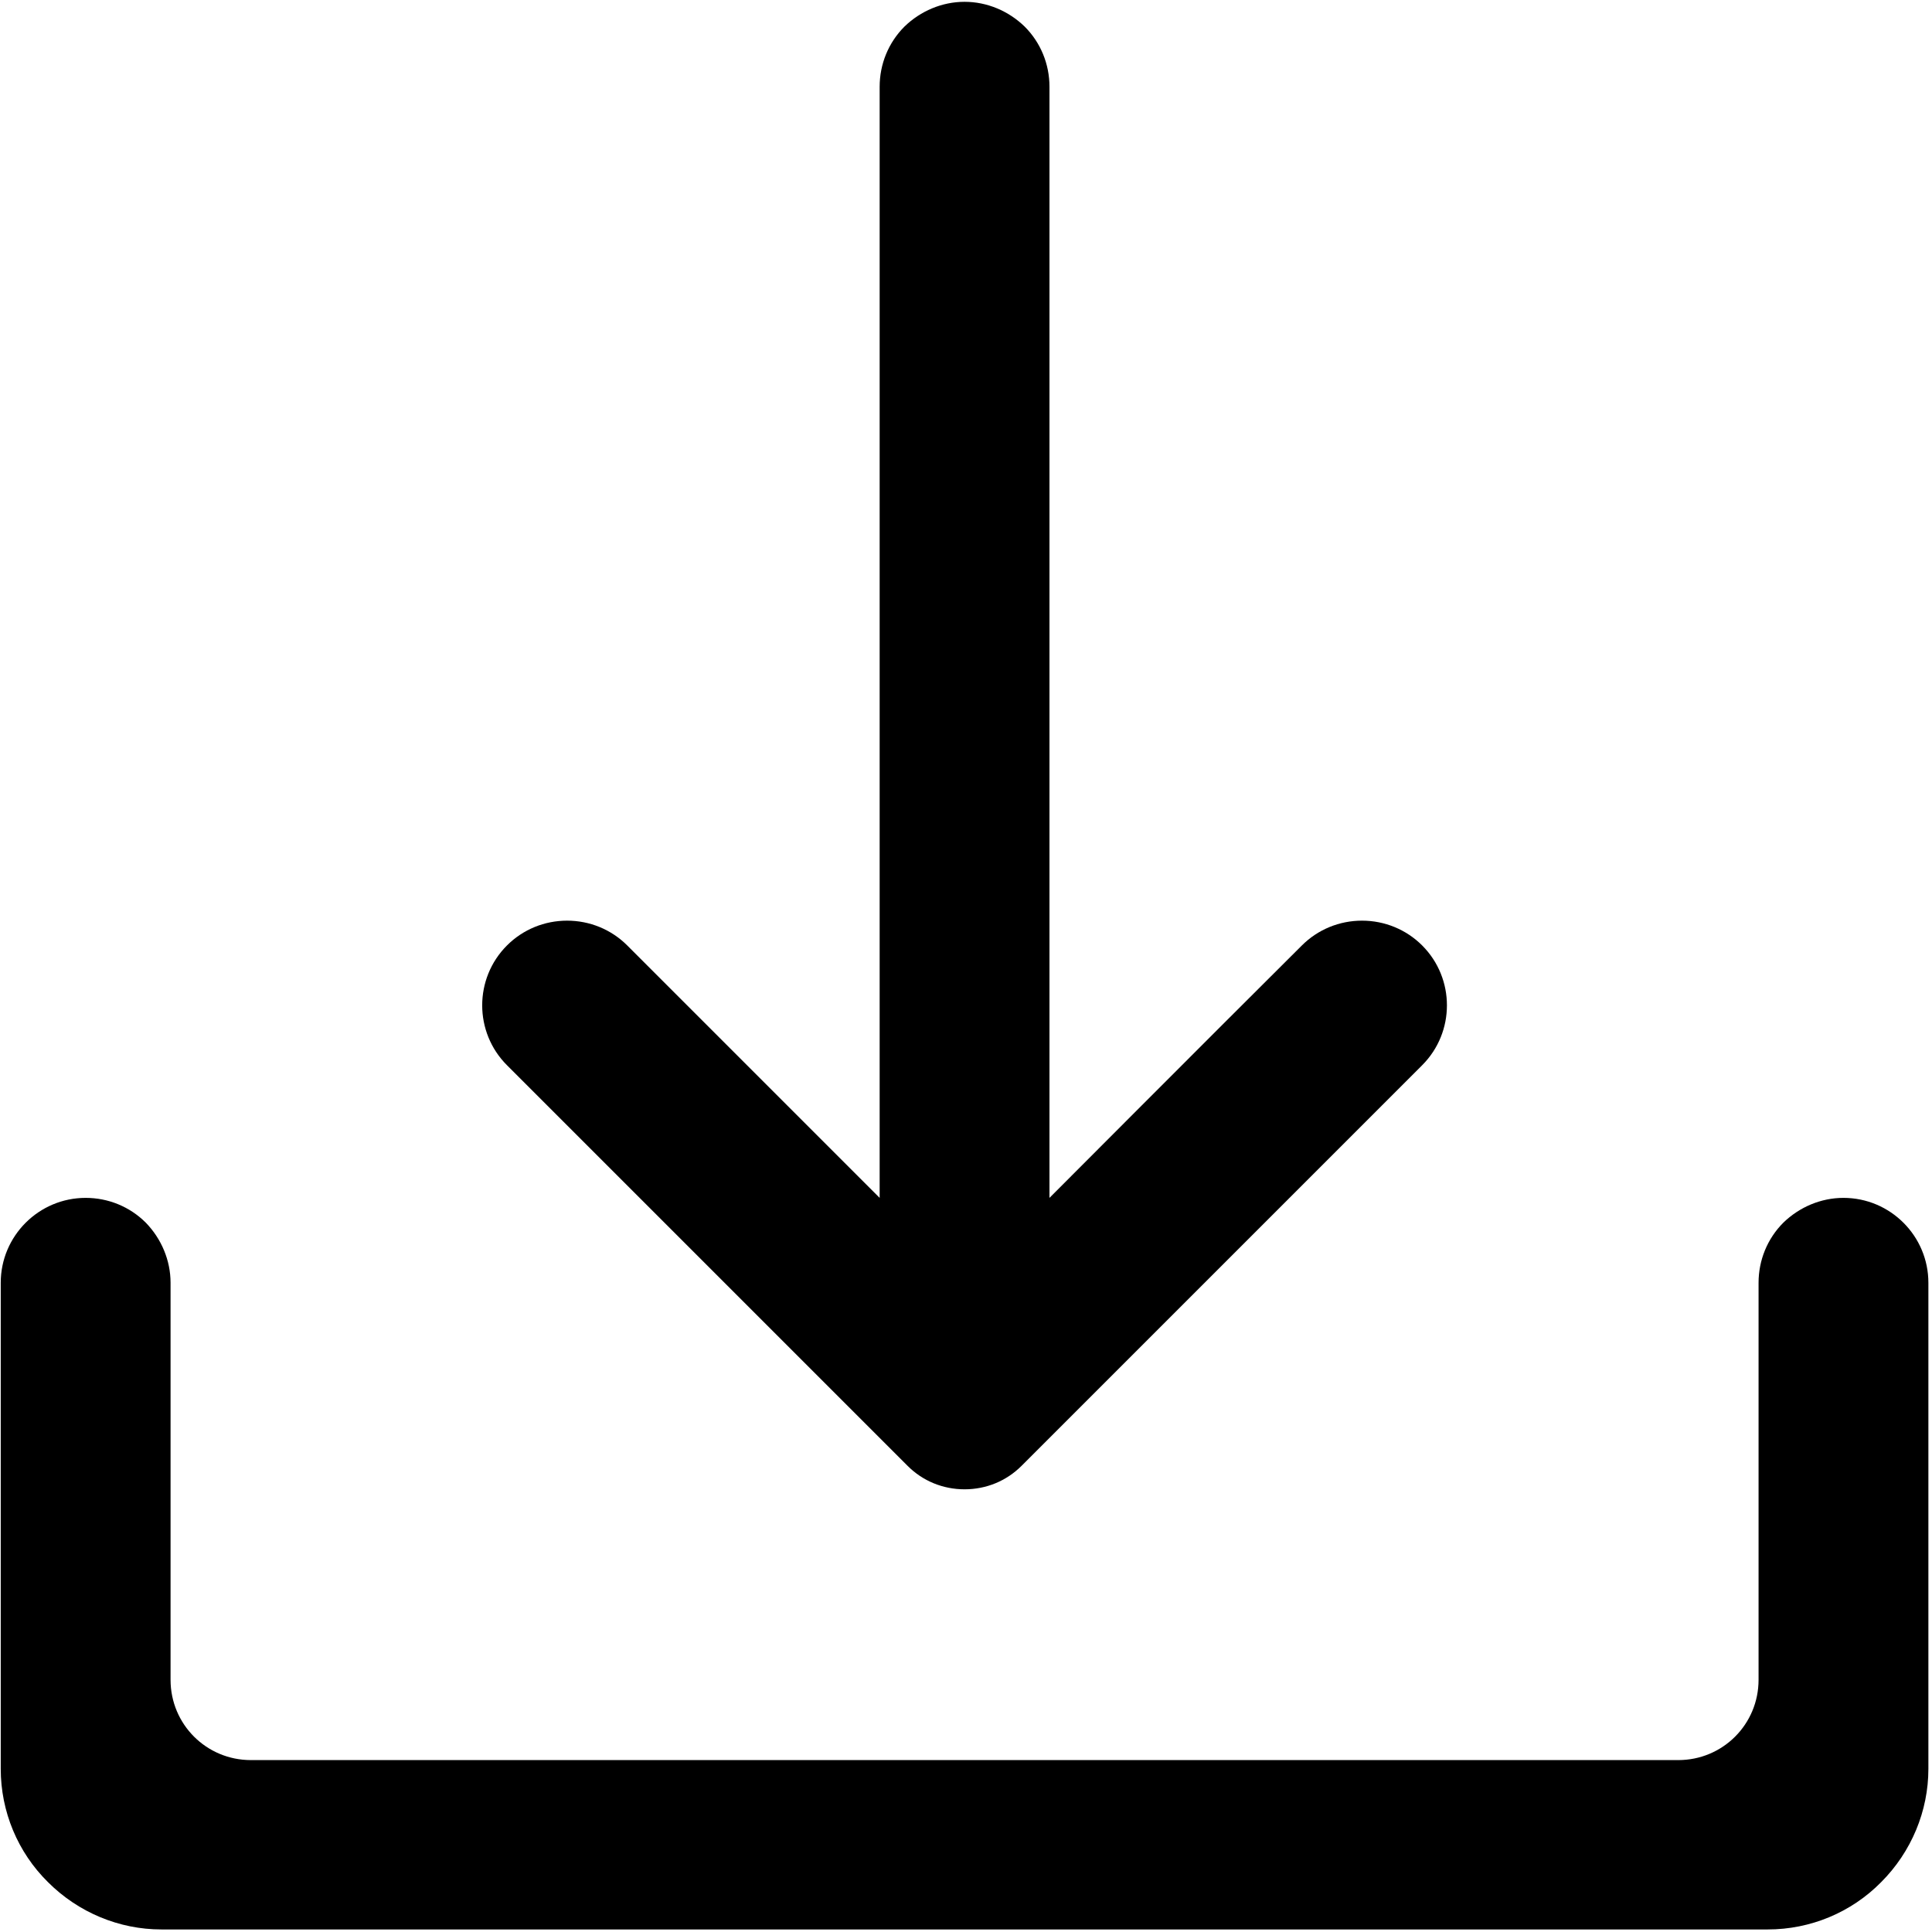 <svg xmlns="http://www.w3.org/2000/svg" xmlns:xlink="http://www.w3.org/1999/xlink" width="738" zoomAndPan="magnify" viewBox="0 0 553.5 553.5" height="738" preserveAspectRatio="xMidYMid meet" version="1.0"><defs><clipPath id="57180b4079"><path d="M 138 0.52 L 415 0.52 L 415 427 L 138 427 Z M 138 0.52 " clip-rule="nonzero"/></clipPath><clipPath id="c2fb6ac2c6"><path d="M 0.211 343 L 552.465 343 L 552.465 552.77 L 0.211 552.77 Z M 0.211 343 " clip-rule="nonzero"/></clipPath></defs><g clip-path="url(#57180b4079)"><path fill="#000000" d="M 300.664 343.18 L 300.664 24.844 C 300.664 18.402 298.164 12.223 293.562 7.621 C 288.961 3.148 282.781 0.52 276.34 0.52 C 269.895 0.52 263.715 3.148 259.113 7.621 C 254.512 12.223 252.012 18.402 252.012 24.844 L 252.012 343.18 C 252.012 343.18 205.598 296.762 179.695 270.859 C 175.094 266.258 168.914 263.758 162.469 263.758 C 156.027 263.758 149.848 266.258 145.246 270.859 C 135.777 280.328 135.777 295.711 145.246 305.18 L 260.035 419.969 C 264.371 424.305 270.16 426.672 276.34 426.672 C 282.52 426.672 288.305 424.305 292.645 419.969 L 407.434 305.18 C 416.898 295.711 416.898 280.328 407.434 270.859 C 402.828 266.258 396.648 263.758 390.207 263.758 C 383.766 263.758 377.586 266.258 372.98 270.859 C 346.949 296.762 300.664 343.18 300.664 343.18 Z M 300.664 343.18 " fill-opacity="1" fill-rule="evenodd"/></g><g clip-path="url(#c2fb6ac2c6)"><path fill="#000000" d="M 0.211 506.75 C 0.211 518.977 5.078 530.68 13.758 539.227 C 22.434 547.906 34.137 552.77 46.234 552.77 L 506.441 552.77 C 518.672 552.77 530.375 547.906 538.922 539.227 C 547.598 530.551 552.465 518.848 552.465 506.75 L 552.465 367.504 C 552.465 354.09 541.551 343.18 528.137 343.18 C 521.695 343.18 515.516 345.809 510.914 350.277 C 506.312 354.879 503.812 361.059 503.812 367.504 L 503.812 481.242 C 503.812 493.996 493.559 504.25 480.801 504.25 L 71.875 504.25 C 59.121 504.25 48.863 493.996 48.863 481.242 L 48.863 367.504 C 48.863 361.059 46.234 354.879 41.762 350.277 C 37.16 345.676 30.98 343.18 24.539 343.18 C 11.125 343.18 0.211 354.09 0.211 367.504 Z M 0.211 506.75 " fill-opacity="1" fill-rule="evenodd"/></g></svg>